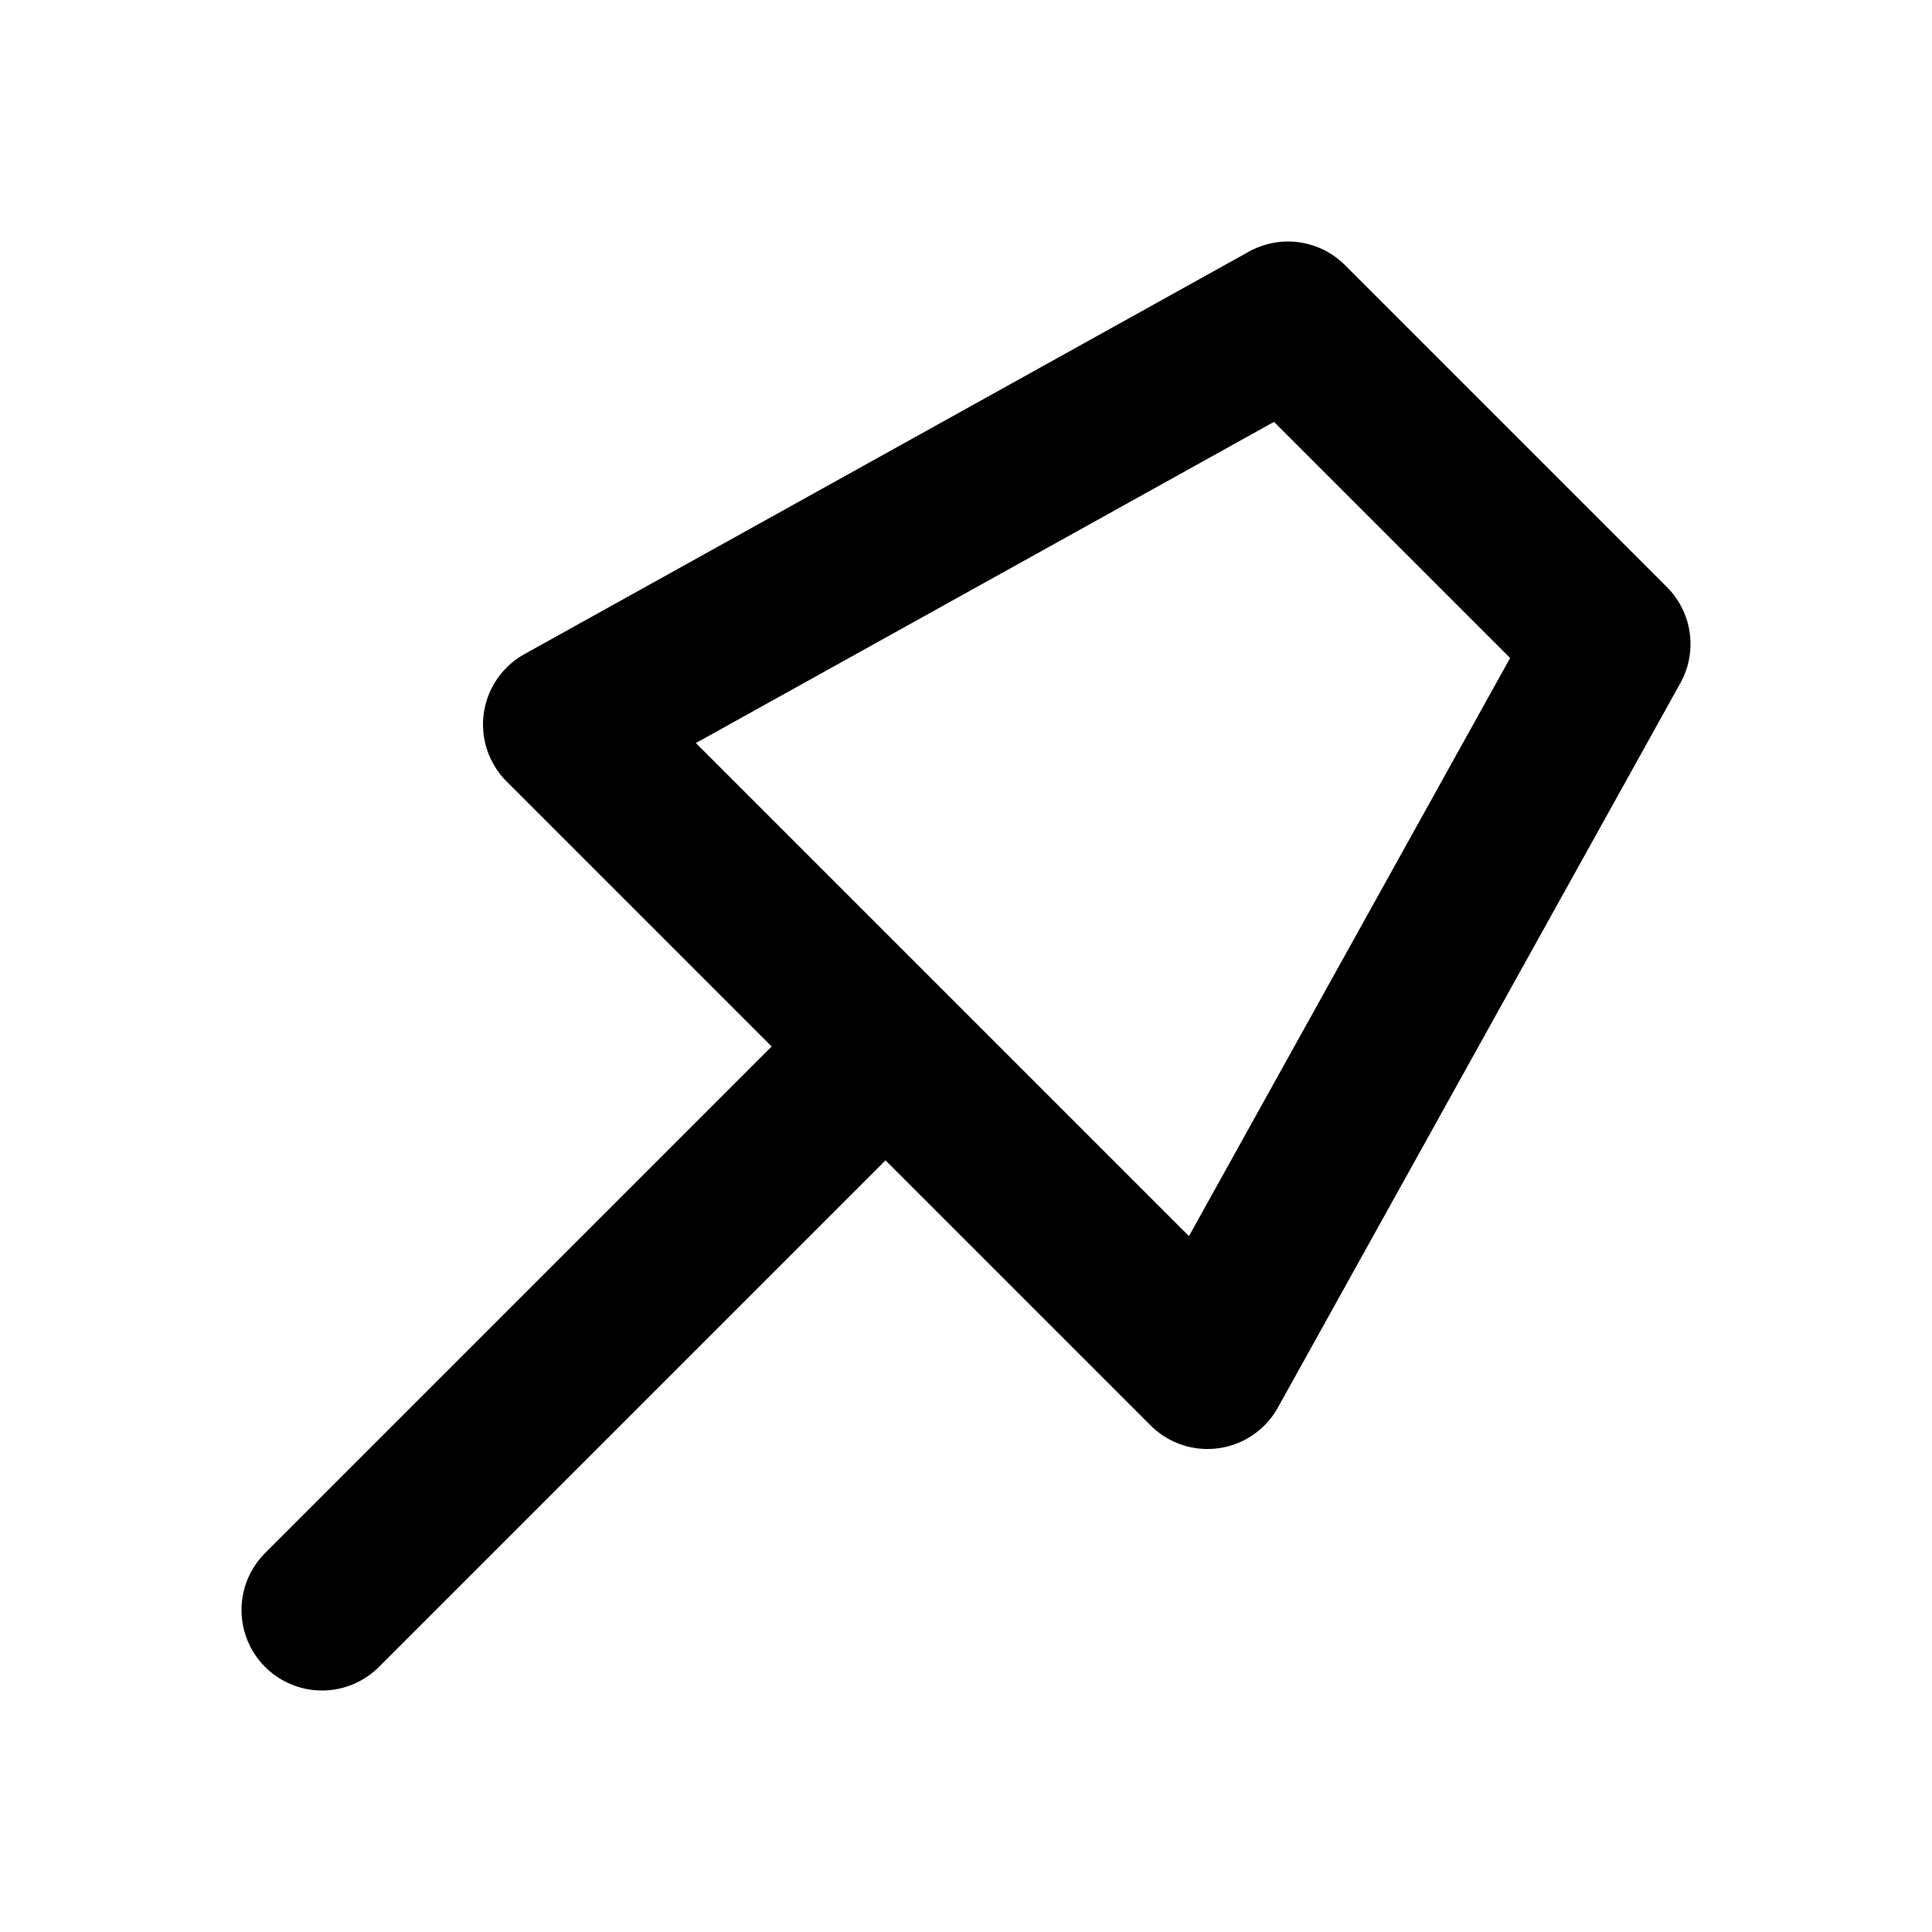 <svg width="24" height="24" viewBox="0 0 24 24" fill="none" xmlns="http://www.w3.org/2000/svg">
<path d="M11 13L4 20M16 4L20 8L15 17L7 9L16 4Z" stroke="black" stroke-width="2" stroke-linecap="round" stroke-linejoin="round"/>
</svg>
